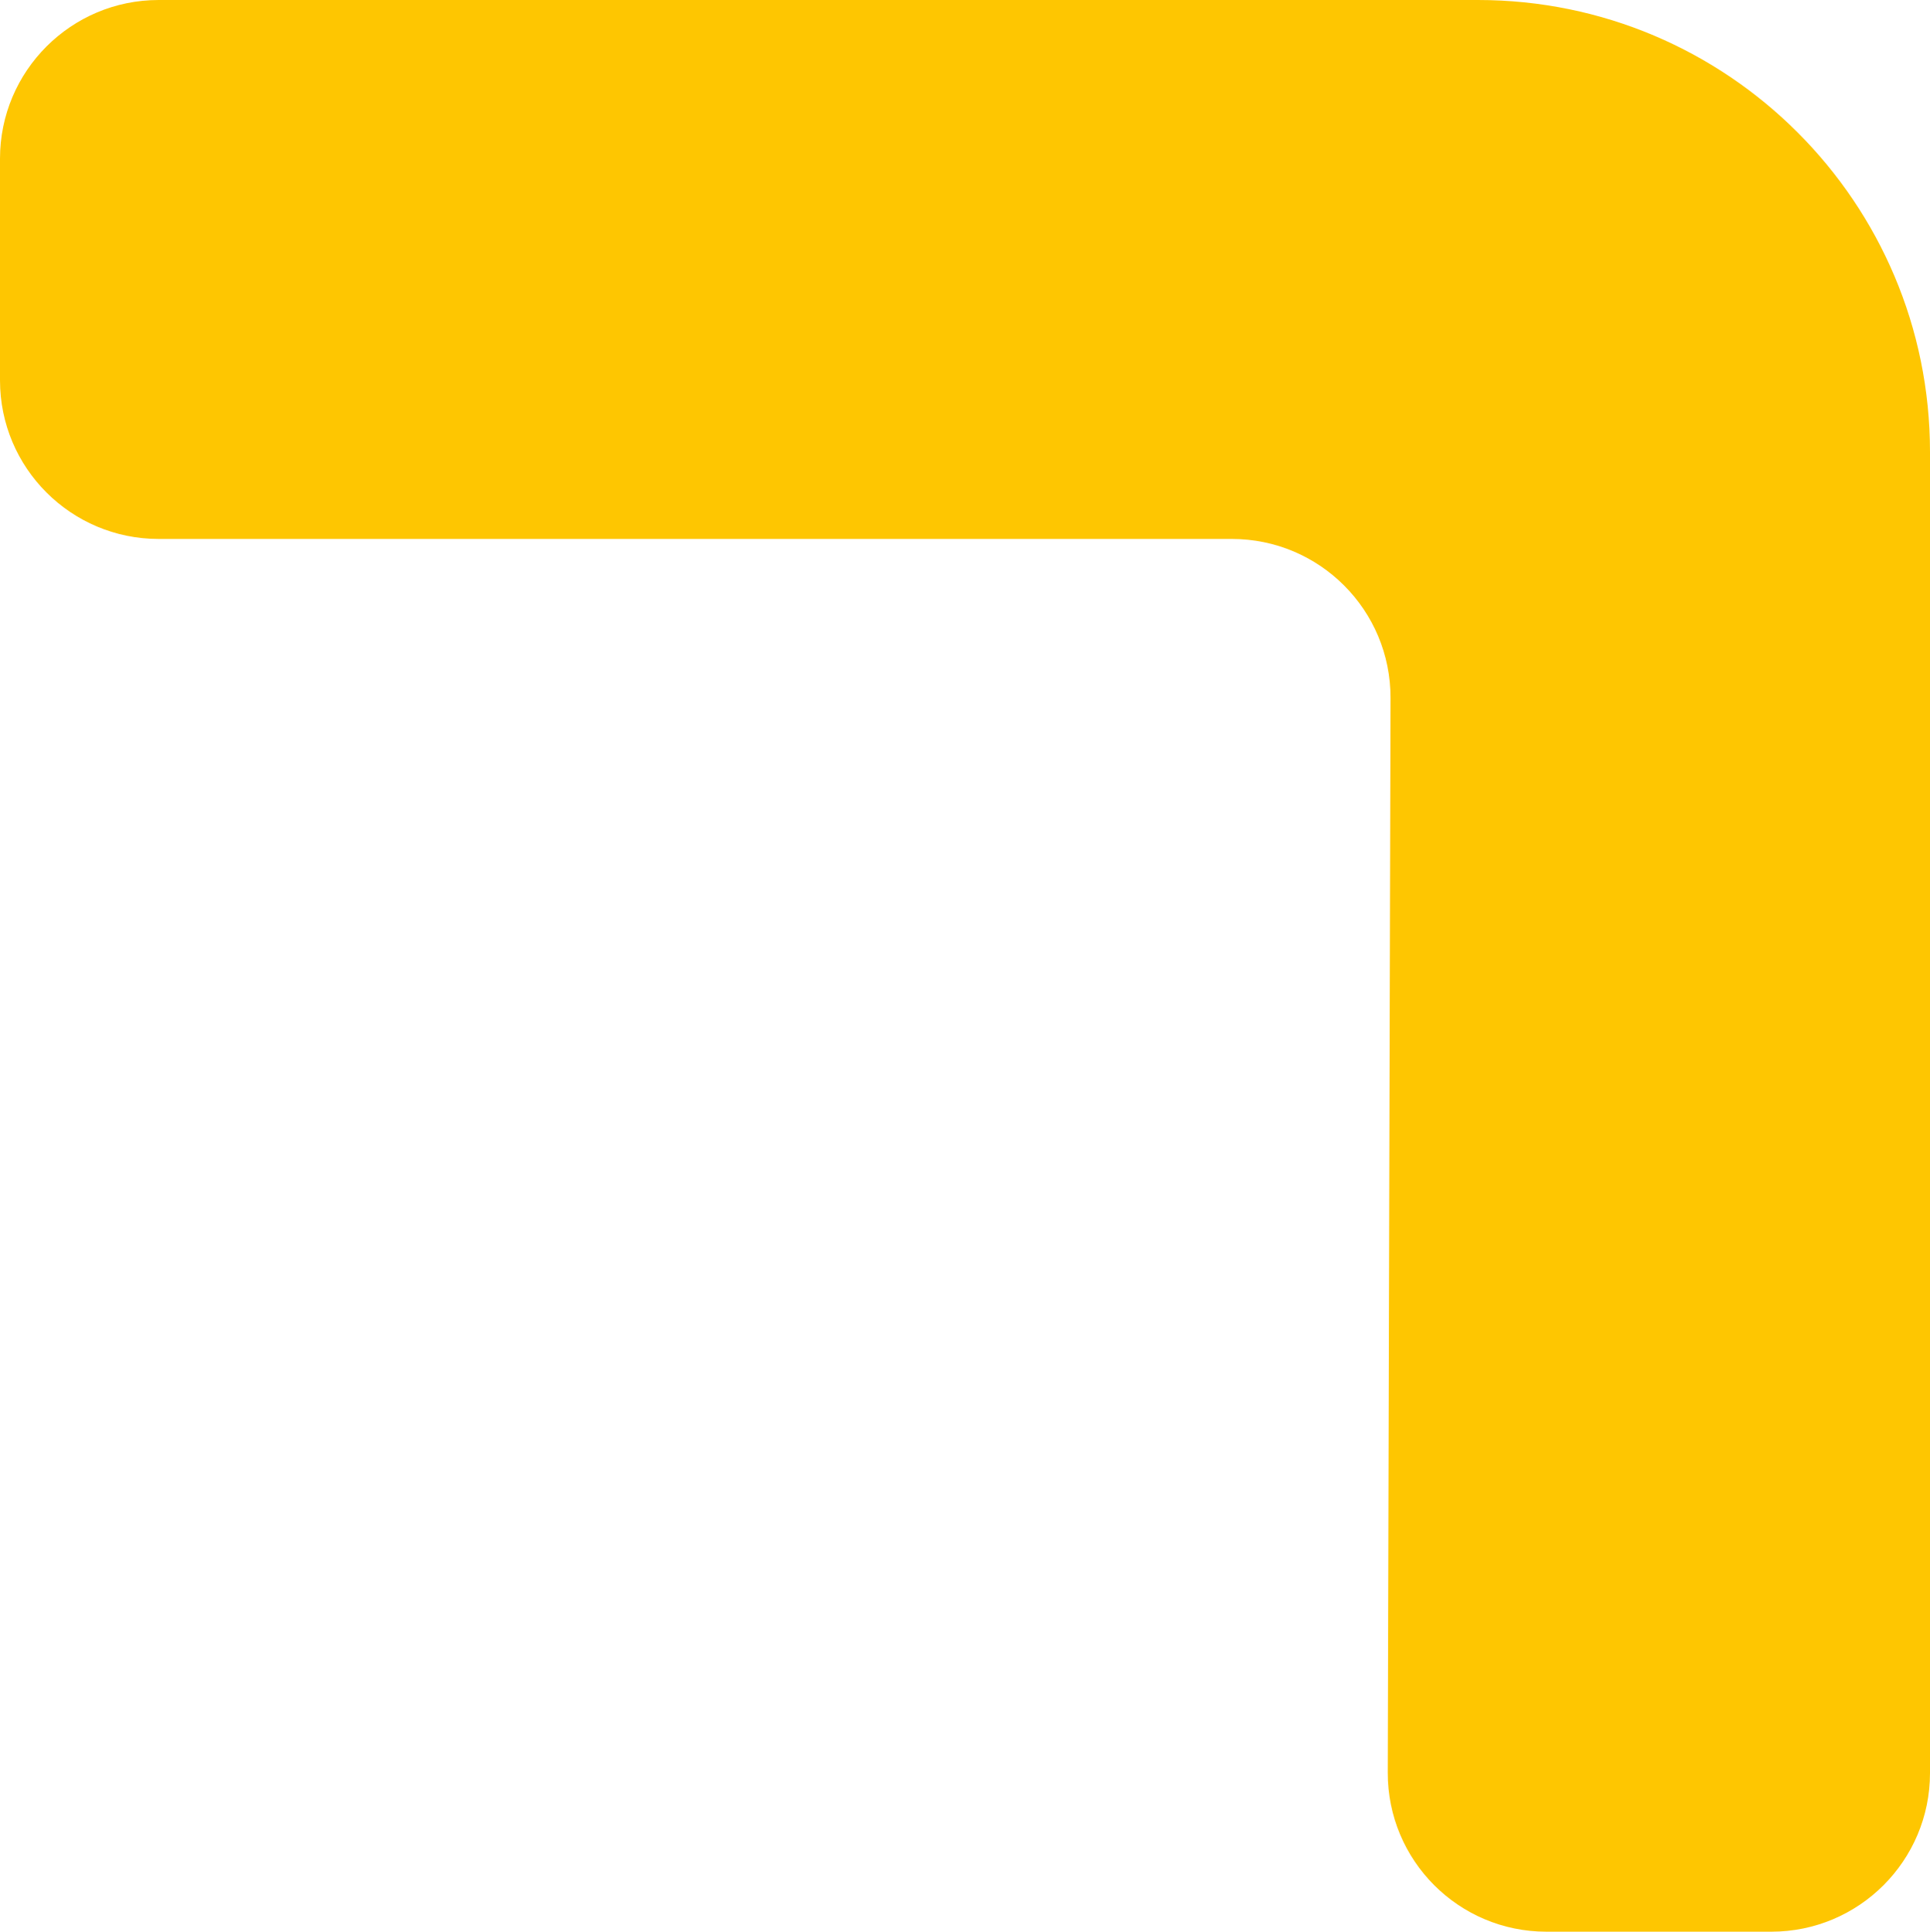<svg version="1.1" xmlns="http://www.w3.org/2000/svg" xmlns:xlink="http://www.w3.org/1999/xlink" x="0px" y="0px"
	 width="259.61px" height="259.88px" viewBox="0 0 259.61 259.88" style="enable-background:new 0 0 259.61 259.88;"
	 xml:space="preserve">
<style type="text/css">
	.st0{fill:#FEC601;}
</style>
<defs>
</defs>
<path class="st0" d="M0,21.34v29.83c0,11.79,9.56,21.34,21.34,21.34H165.7c11.81,0,21.37,9.59,21.34,21.4l-0.37,144.57
	c-0.03,11.81,9.53,21.4,21.34,21.4h30.26c11.79,0,21.34-9.56,21.34-21.34V60.81C259.61,27.23,232.39,0,198.8,0H21.34
	C9.56,0,0,9.56,0,21.34z"/>
</svg>
